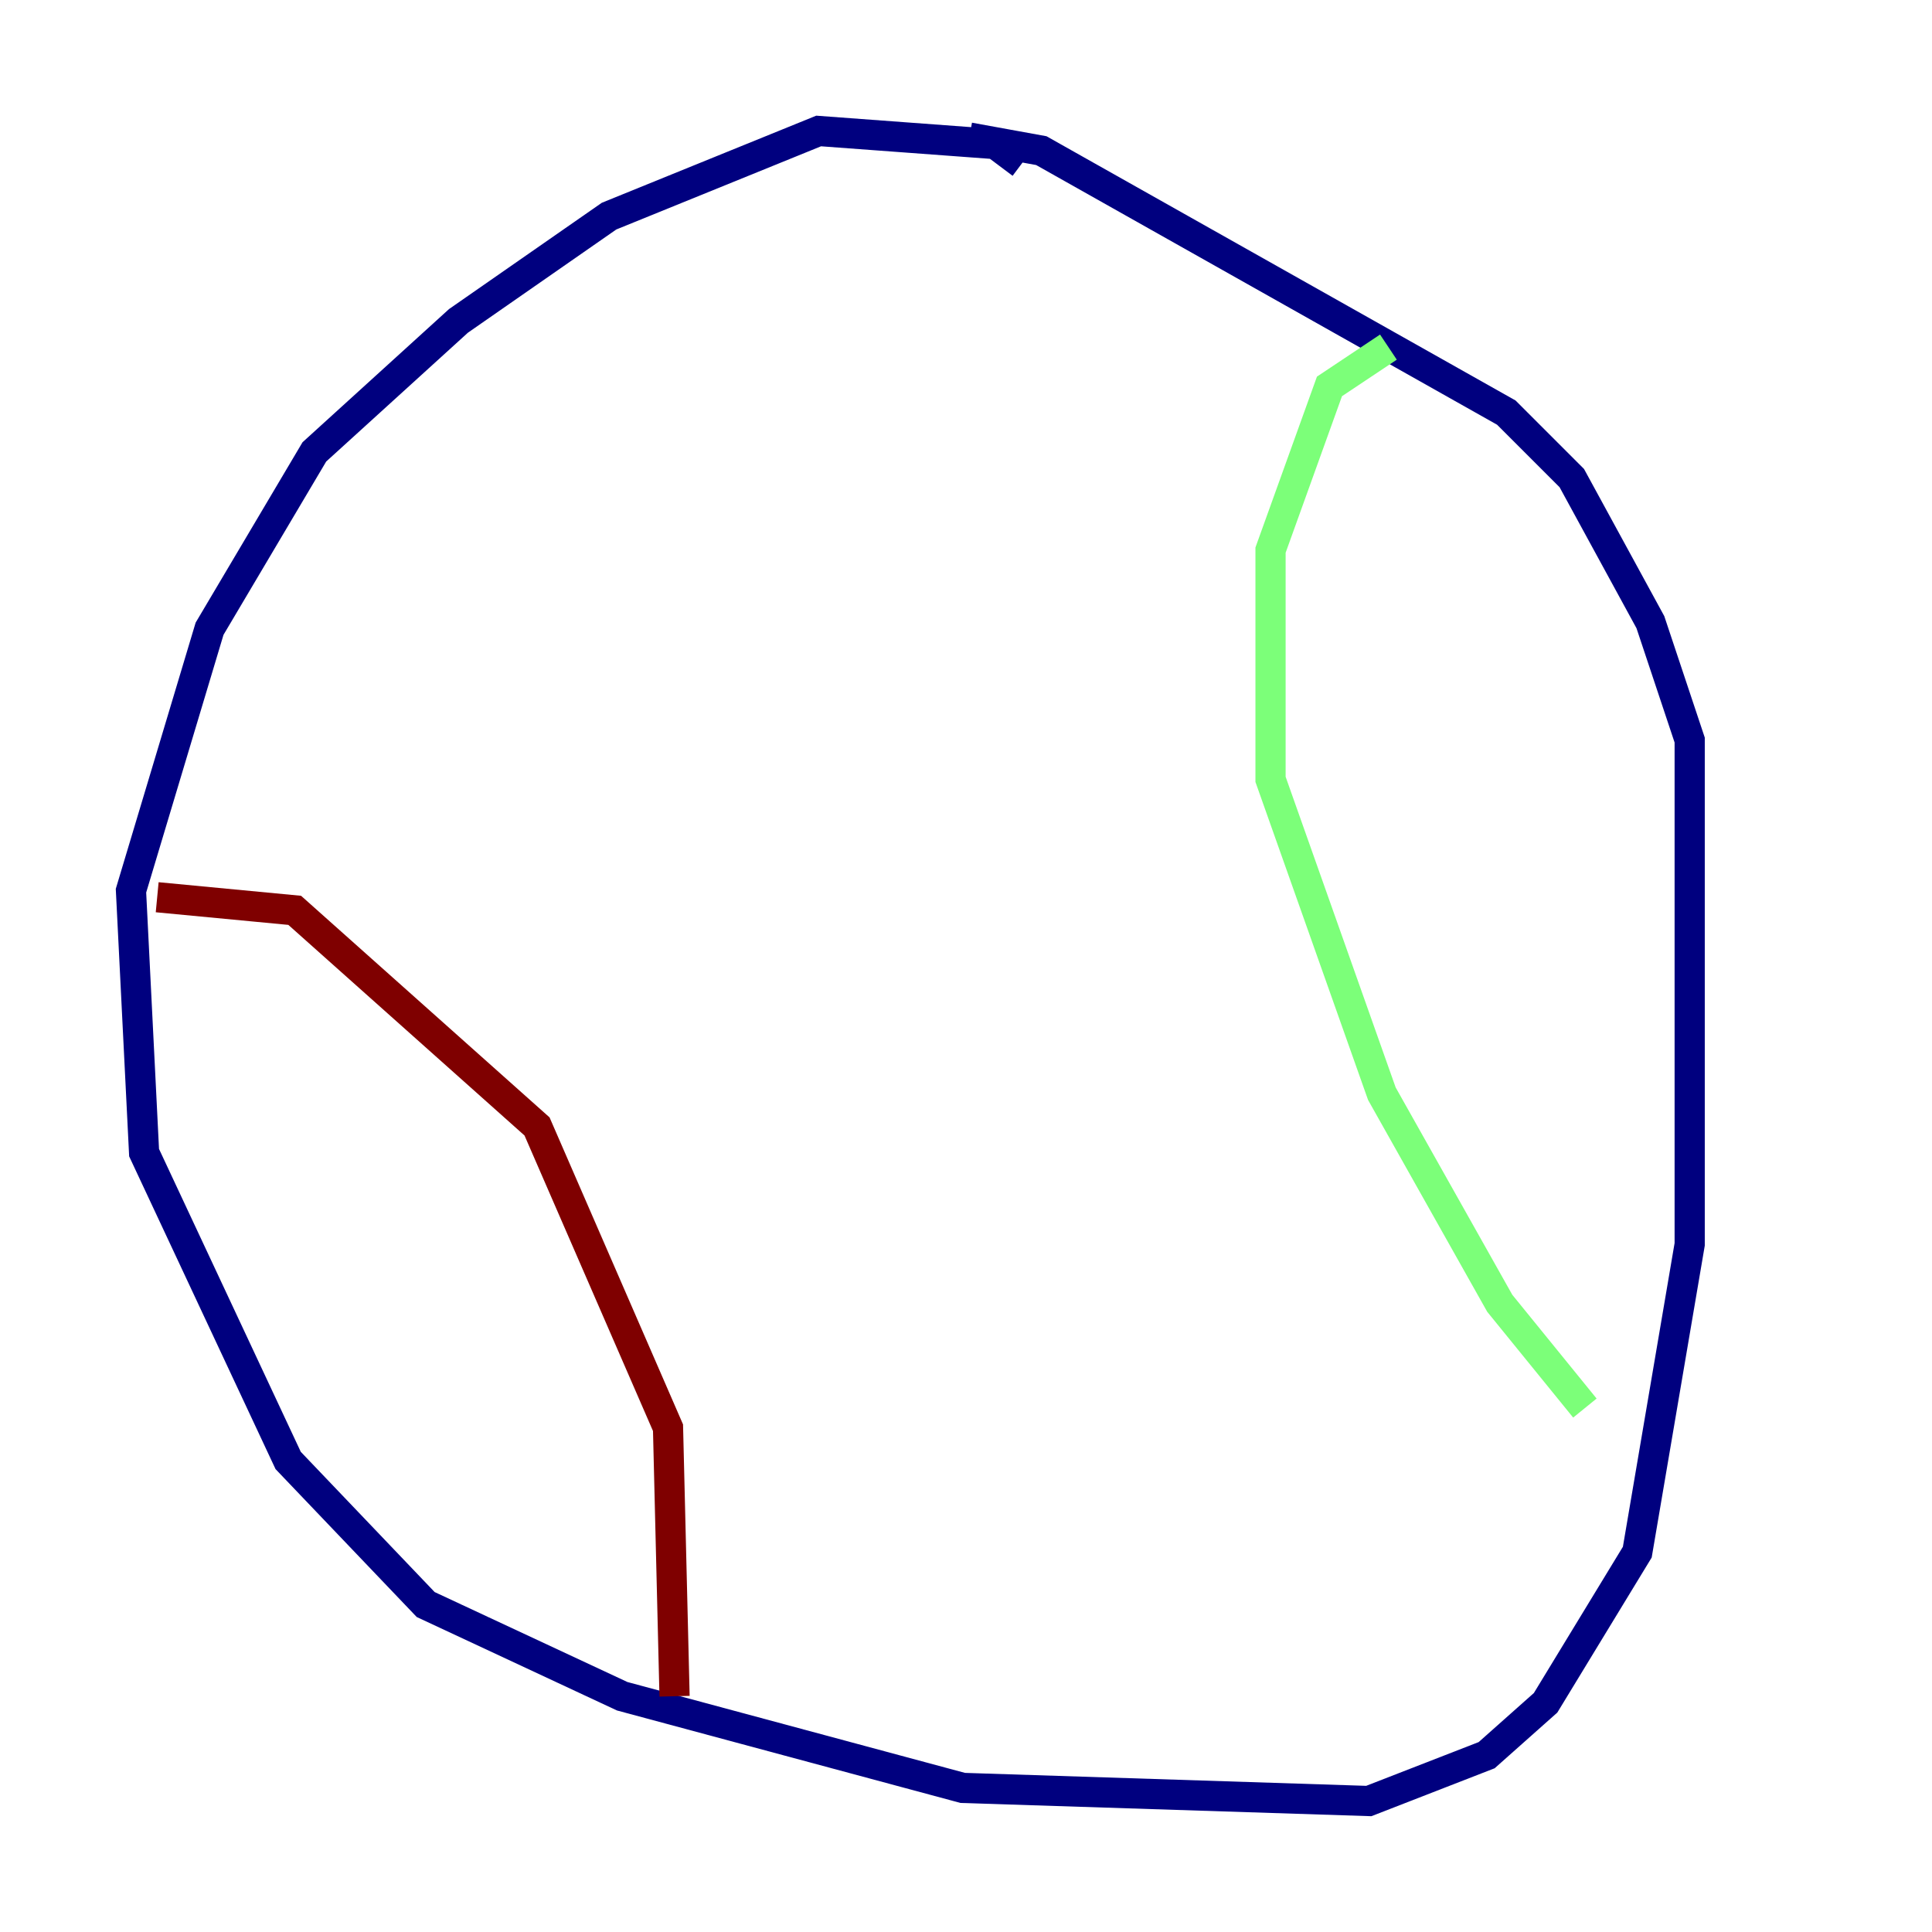 <?xml version="1.0" encoding="utf-8" ?>
<svg baseProfile="tiny" height="128" version="1.2" viewBox="0,0,128,128" width="128" xmlns="http://www.w3.org/2000/svg" xmlns:ev="http://www.w3.org/2001/xml-events" xmlns:xlink="http://www.w3.org/1999/xlink"><defs /><polyline fill="none" points="67.688,10.848 65.953,9.546 54.237,8.678 40.352,14.319 30.373,21.261 20.827,29.939 13.885,41.654 8.678,59.01 9.546,76.366 19.091,96.759 28.203,106.305 41.22,112.38 63.783,118.454 90.685,119.322 98.495,116.285 102.4,112.814 108.475,102.834 111.946,82.441 111.946,49.031 109.342,41.22 104.136,31.675 99.797,27.336 68.99,9.98 64.217,9.112" stroke="#00007f" stroke-width="2" /><polyline fill="none" points="91.986,22.997 88.081,25.6 84.176,36.447 84.176,51.634 91.552,72.461 99.363,86.346 105.003,93.288" stroke="#7cff79" stroke-width="2" /><polyline fill="none" points="10.414,59.444 19.525,60.312 35.58,74.63 44.258,94.59 44.691,112.38" stroke="#7f0000" stroke-width="2" /></svg>